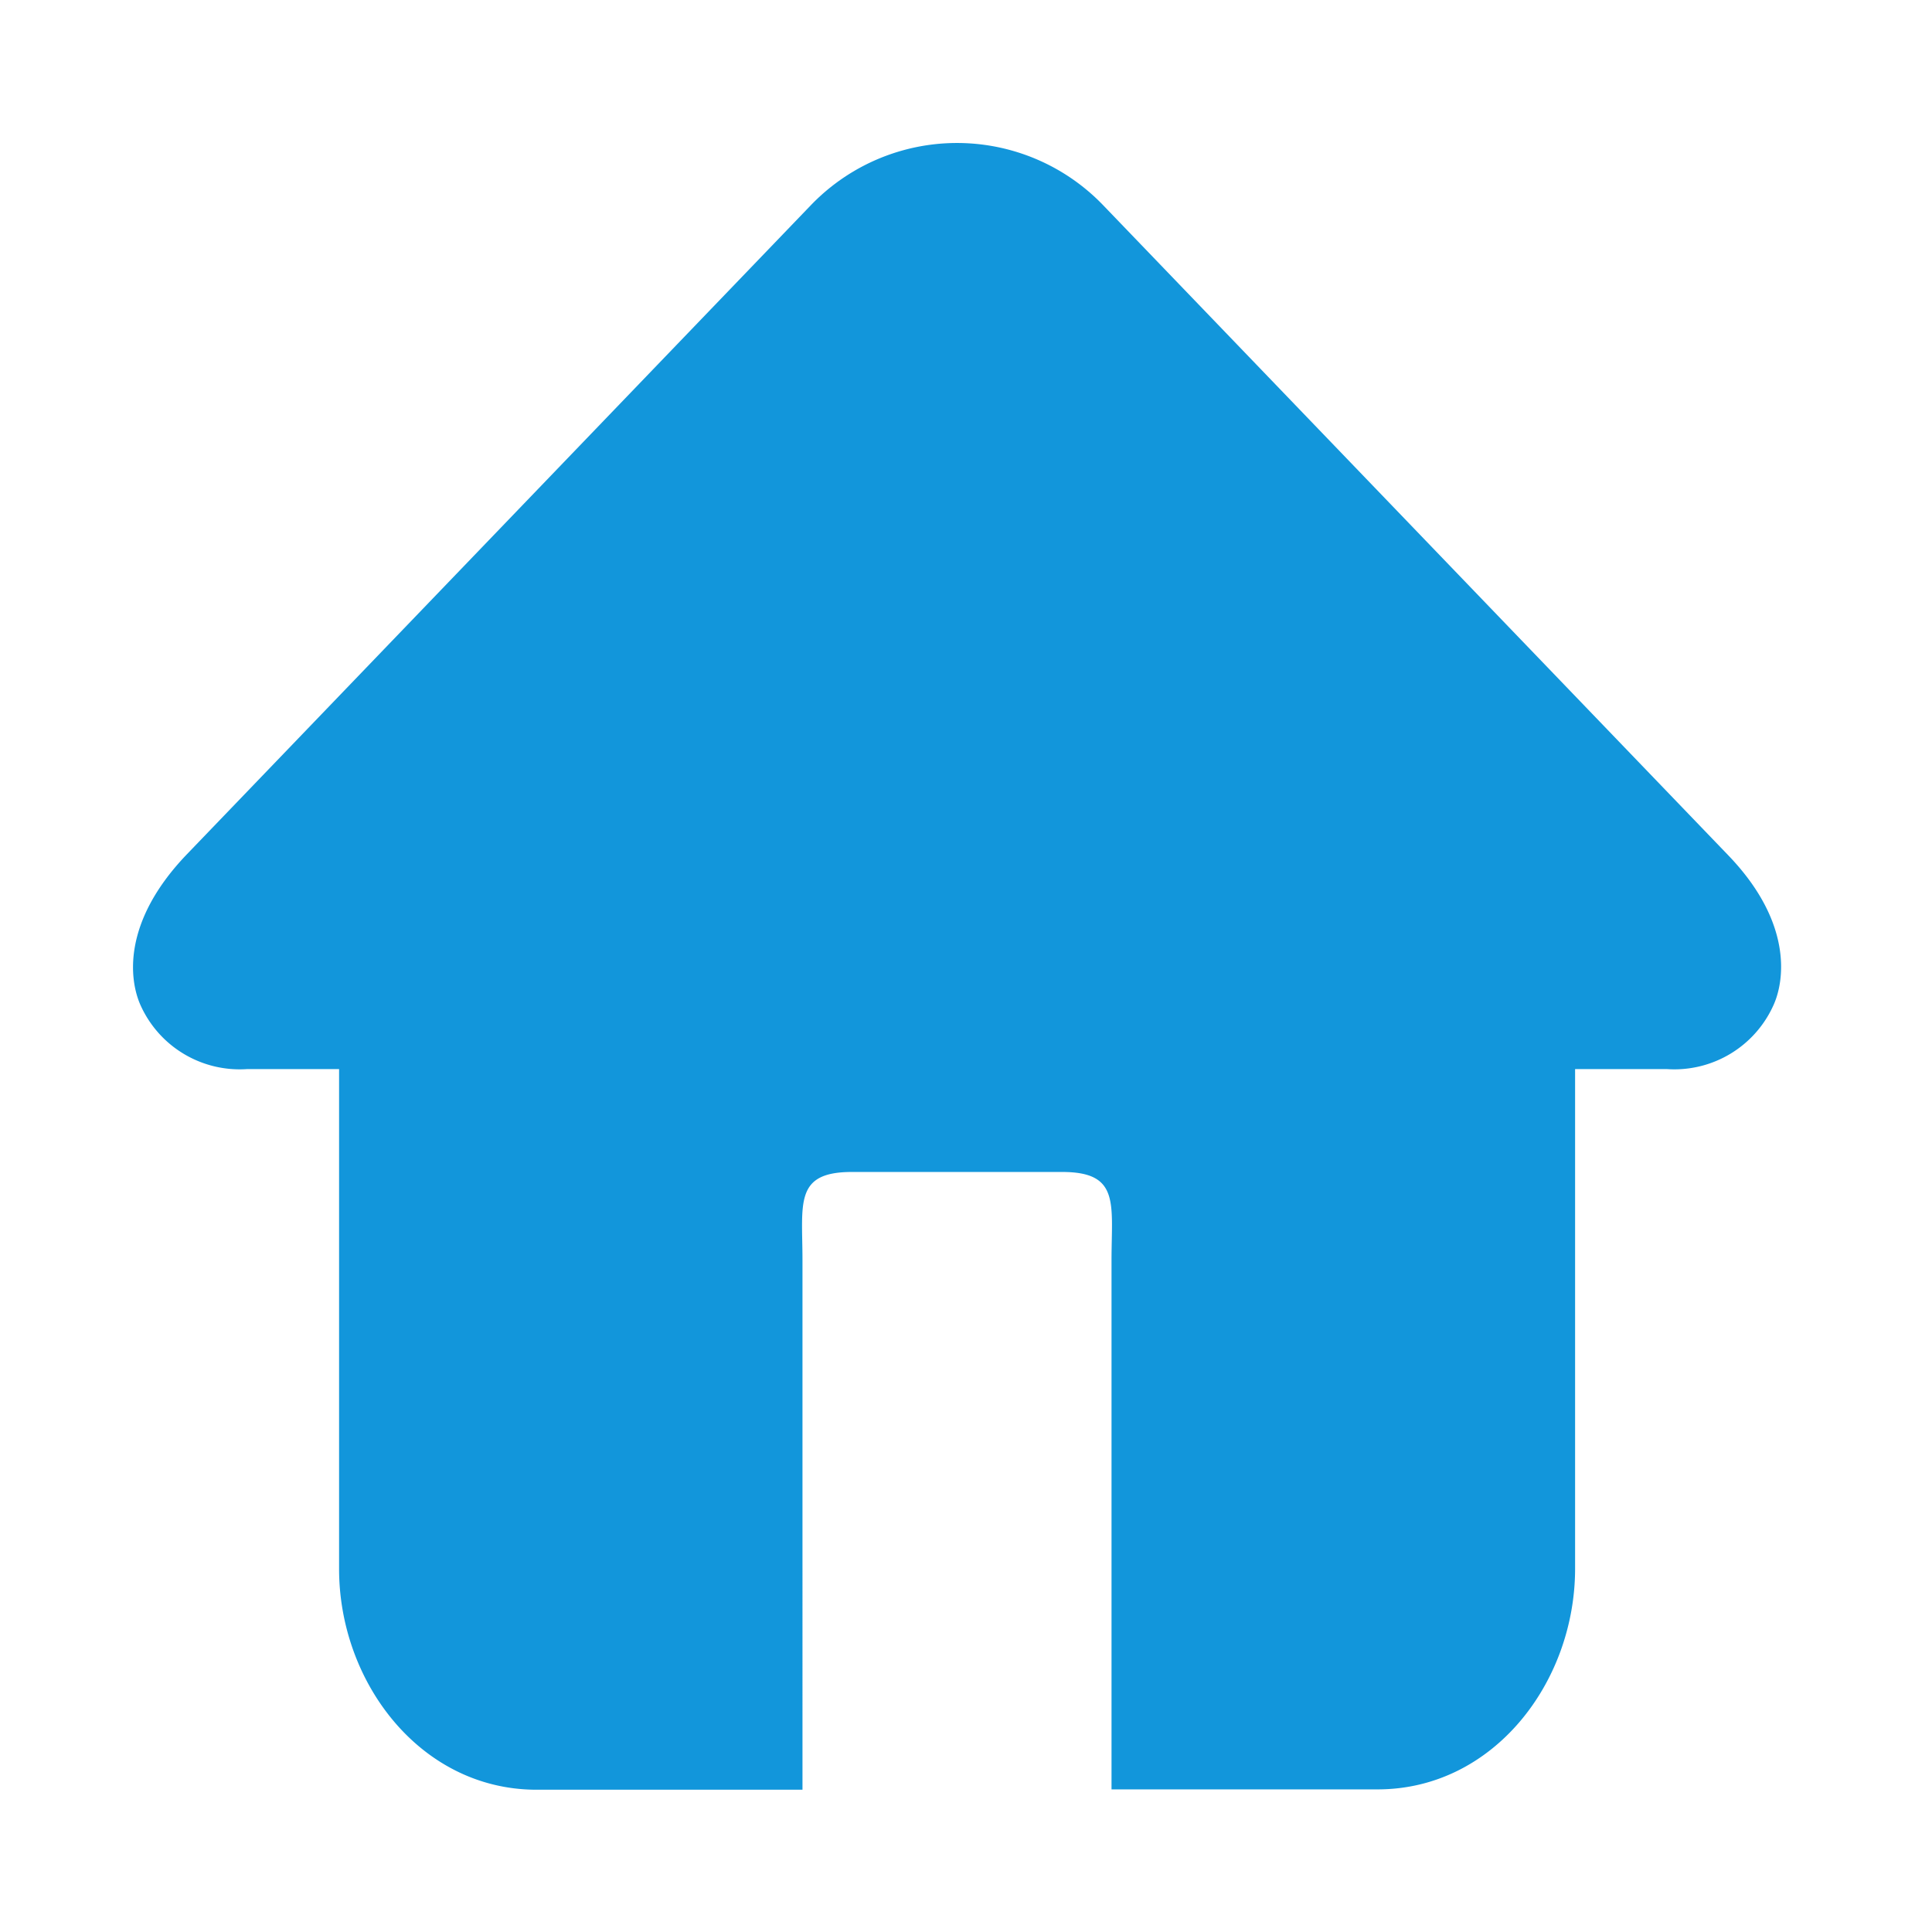 <?xml version="1.0" standalone="no"?><!DOCTYPE svg PUBLIC "-//W3C//DTD SVG 1.1//EN" "http://www.w3.org/Graphics/SVG/1.1/DTD/svg11.dtd"><svg t="1580700868593" class="icon" viewBox="0 0 1024 1024" version="1.1" xmlns="http://www.w3.org/2000/svg" p-id="4646" xmlns:xlink="http://www.w3.org/1999/xlink" width="200" height="200"><defs><style type="text/css"></style></defs><path d="M916.01 453.32L584.81 108.89a107.46 107.46 0 0 0-155.16 0L98.54 453.32c-34.2 36-29.79 66.33-24.21 79.11a57.6 57.6 0 0 0 56.79 34.2h48.6v264.96c0 60.12 43.2 117 104.67 117h140.94V667.97c0-30.06-4.5-46.8 26.19-46.8h111.42c30.78 0 26.19 16.74 26.19 46.8v280.44h141.03c61.38 0 104.67-56.7 104.67-117V566.63h48.51a57.6 57.6 0 0 0 56.79-34.2c5.67-12.78 10.08-43.56-24.12-79.11z" fill="#1296db" p-id="4647"></path></svg>